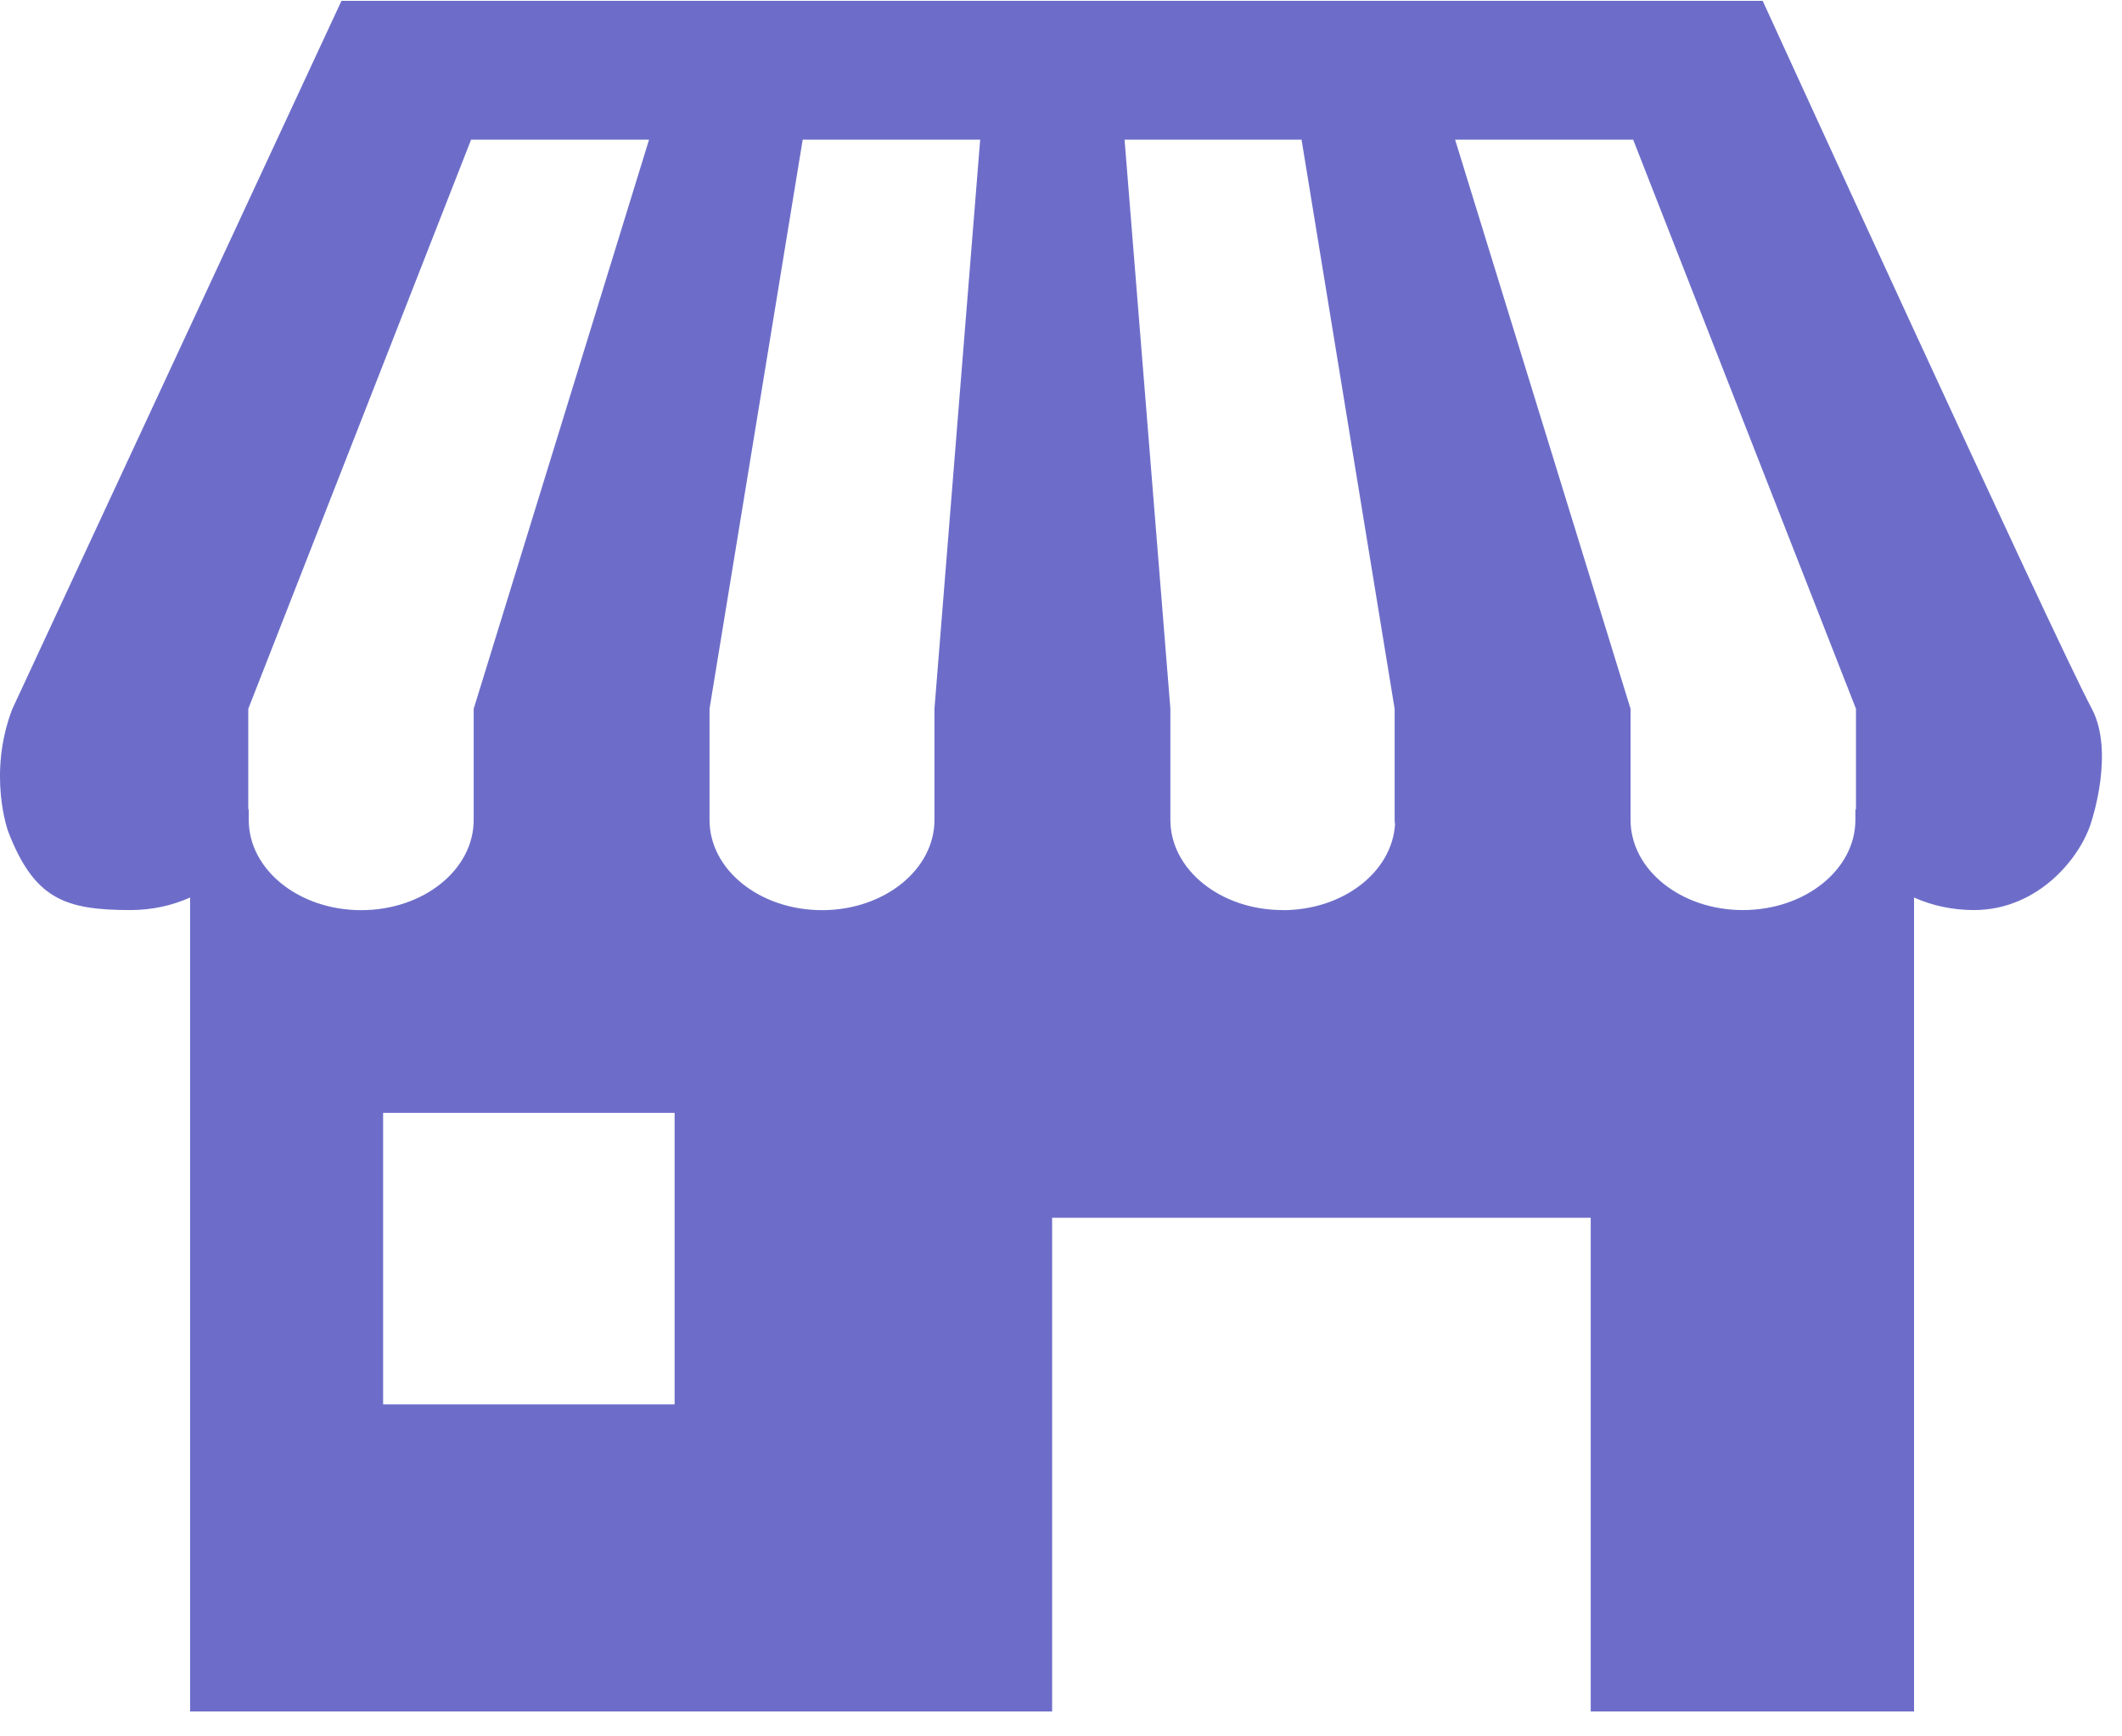 <svg xmlns="http://www.w3.org/2000/svg" width="22" height="18" viewBox="0 0 22 18">
    <path fill="#6D6DC9" fill-rule="nonzero" d="M.128 7.348c-.26.677-.044 1.27-.044 1.27.27.702.591.816 1.267.816.226 0 .438-.048.62-.13v8.438h8.937v-5.118h5.584v5.118h3.352V9.304c.183.082.394.13.621.13.675 0 1.12-.559 1.223-.935 0 0 .234-.708 0-1.15-.4-.752-3.413-7.34-3.413-7.34H3.54L.128 7.349zm2.451 1.15v-.107h-.005V7.348l2.31-5.9h1.845l-1.818 5.9V8.5c0 .517-.522.935-1.166.935-.644 0-1.166-.418-1.166-.935zm4.416 6.06H3.972v-3.022h3.022v3.022zm2.693-7.21V8.5c0 .516-.522.935-1.165.935-.645 0-1.167-.418-1.167-.935V7.348l.966-5.9h1.84l-.474 5.9zm3.611 2.086c-.643 0-1.165-.418-1.165-.935V7.348l-.475-5.9h1.835l.965 5.9V8.5c0 .015.003.031.004.046-.031.495-.54.889-1.164.889zm5.943-1.043h-.006v.108c0 .516-.522.935-1.166.935-.643 0-1.165-.418-1.165-.935V7.348l-1.819-5.9h1.846l2.31 5.9v1.043z"/>
</svg>
